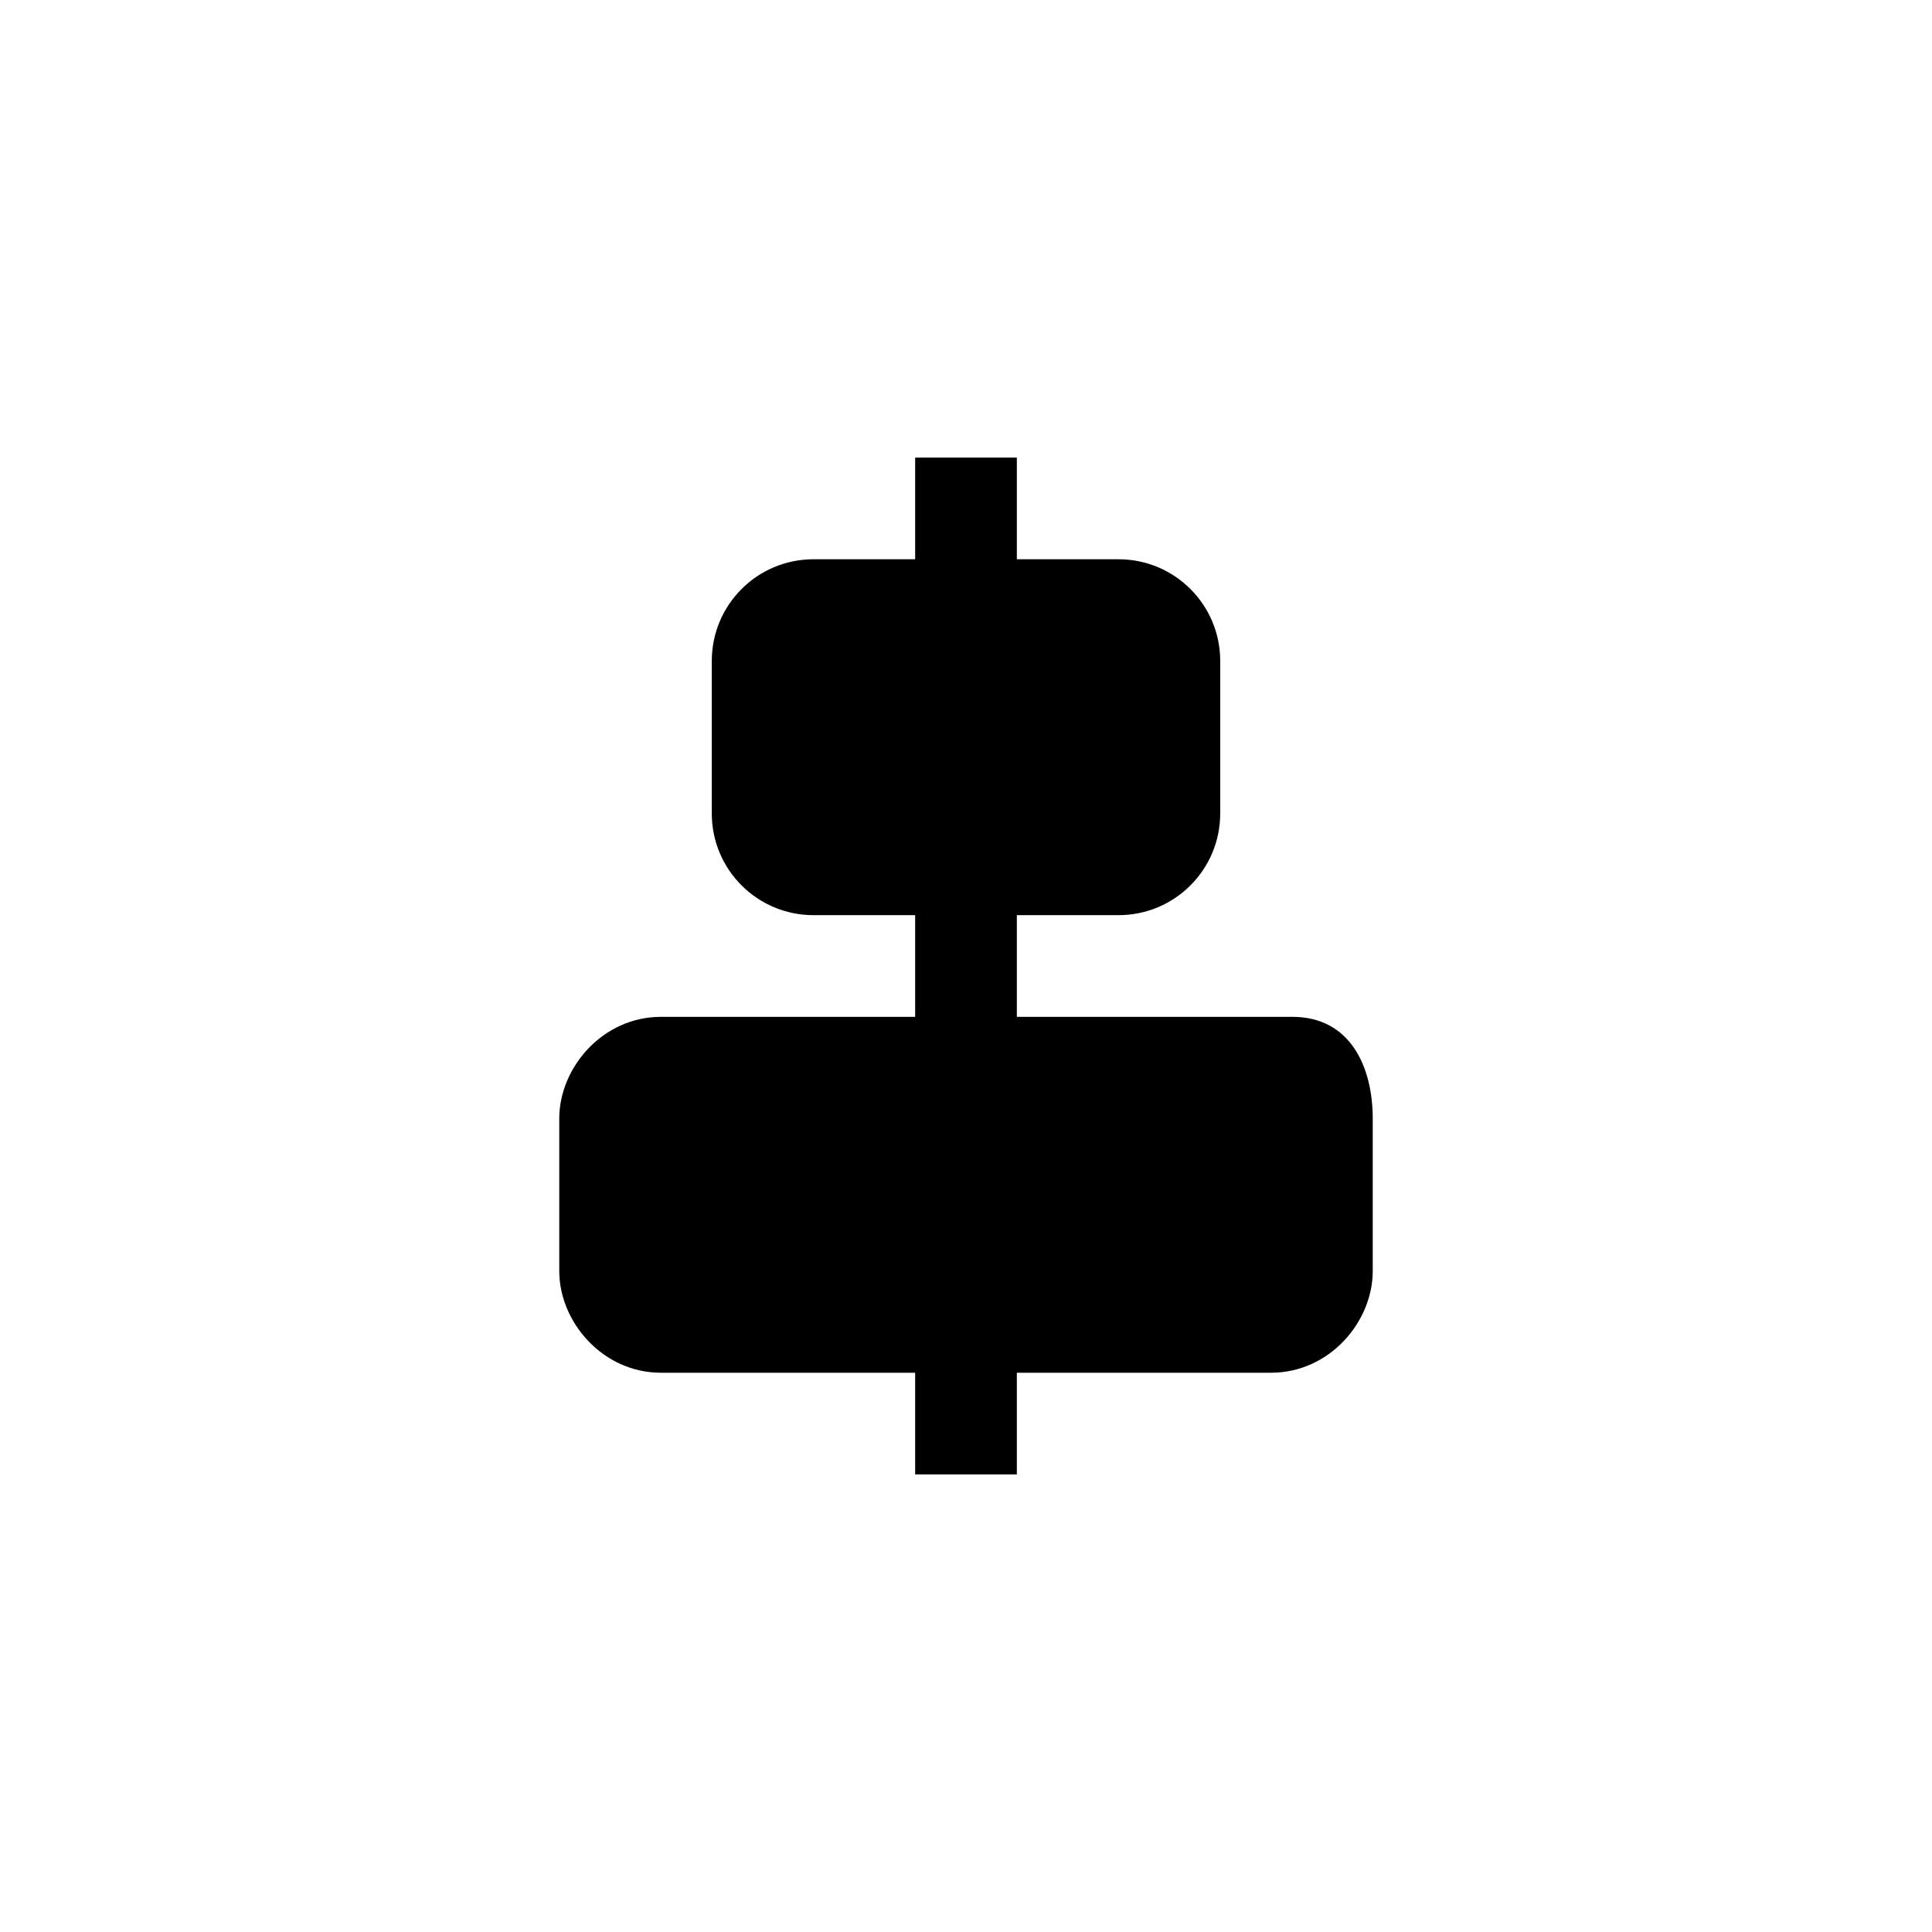 <svg xmlns="http://www.w3.org/2000/svg" xmlns:xlink="http://www.w3.org/1999/xlink" preserveAspectRatio="xMidYMid"
     width="38" height="38" viewBox="0 0 38 38">
    <path class="cls-b3"
          d="M25.000,27.000 C25.000,27.000 20.000,27.000 20.000,27.000 C20.000,27.000 20.000,29.000 20.000,29.000 C20.000,29.000 18.000,29.000 18.000,29.000 C18.000,29.000 18.000,27.000 18.000,27.000 C18.000,27.000 13.000,27.000 13.000,27.000 C11.852,27.000 11.000,26.000 11.000,25.000 C11.000,25.000 11.000,22.000 11.000,22.000 C11.000,21.000 11.852,20.000 13.000,20.000 C13.000,20.000 18.000,20.000 18.000,20.000 C18.000,20.000 18.000,9.000 18.000,9.000 C18.000,9.000 20.000,9.000 20.000,9.000 C20.000,9.000 20.000,20.000 20.000,20.000 C20.000,20.000 25.420,20.000 25.420,20.000 C26.569,20.000 27.000,21.000 27.000,22.000 C27.000,22.000 27.000,25.000 27.000,25.000 C27.000,26.000 26.149,27.000 25.000,27.000 Z"
          fill-rule="evenodd"/>
    <path class="cls-b1"
          d="M24.000,16.000 C24.000,17.105 23.105,18.000 22.000,18.000 C22.000,18.000 16.000,18.000 16.000,18.000 C14.895,18.000 14.000,17.105 14.000,16.000 C14.000,16.000 14.000,13.000 14.000,13.000 C14.000,11.895 14.895,11.000 16.000,11.000 C16.000,11.000 22.000,11.000 22.000,11.000 C23.105,11.000 24.000,11.895 24.000,13.000 C24.000,13.000 24.000,16.000 24.000,16.000 Z"
          fill-rule="evenodd"/>
</svg>
